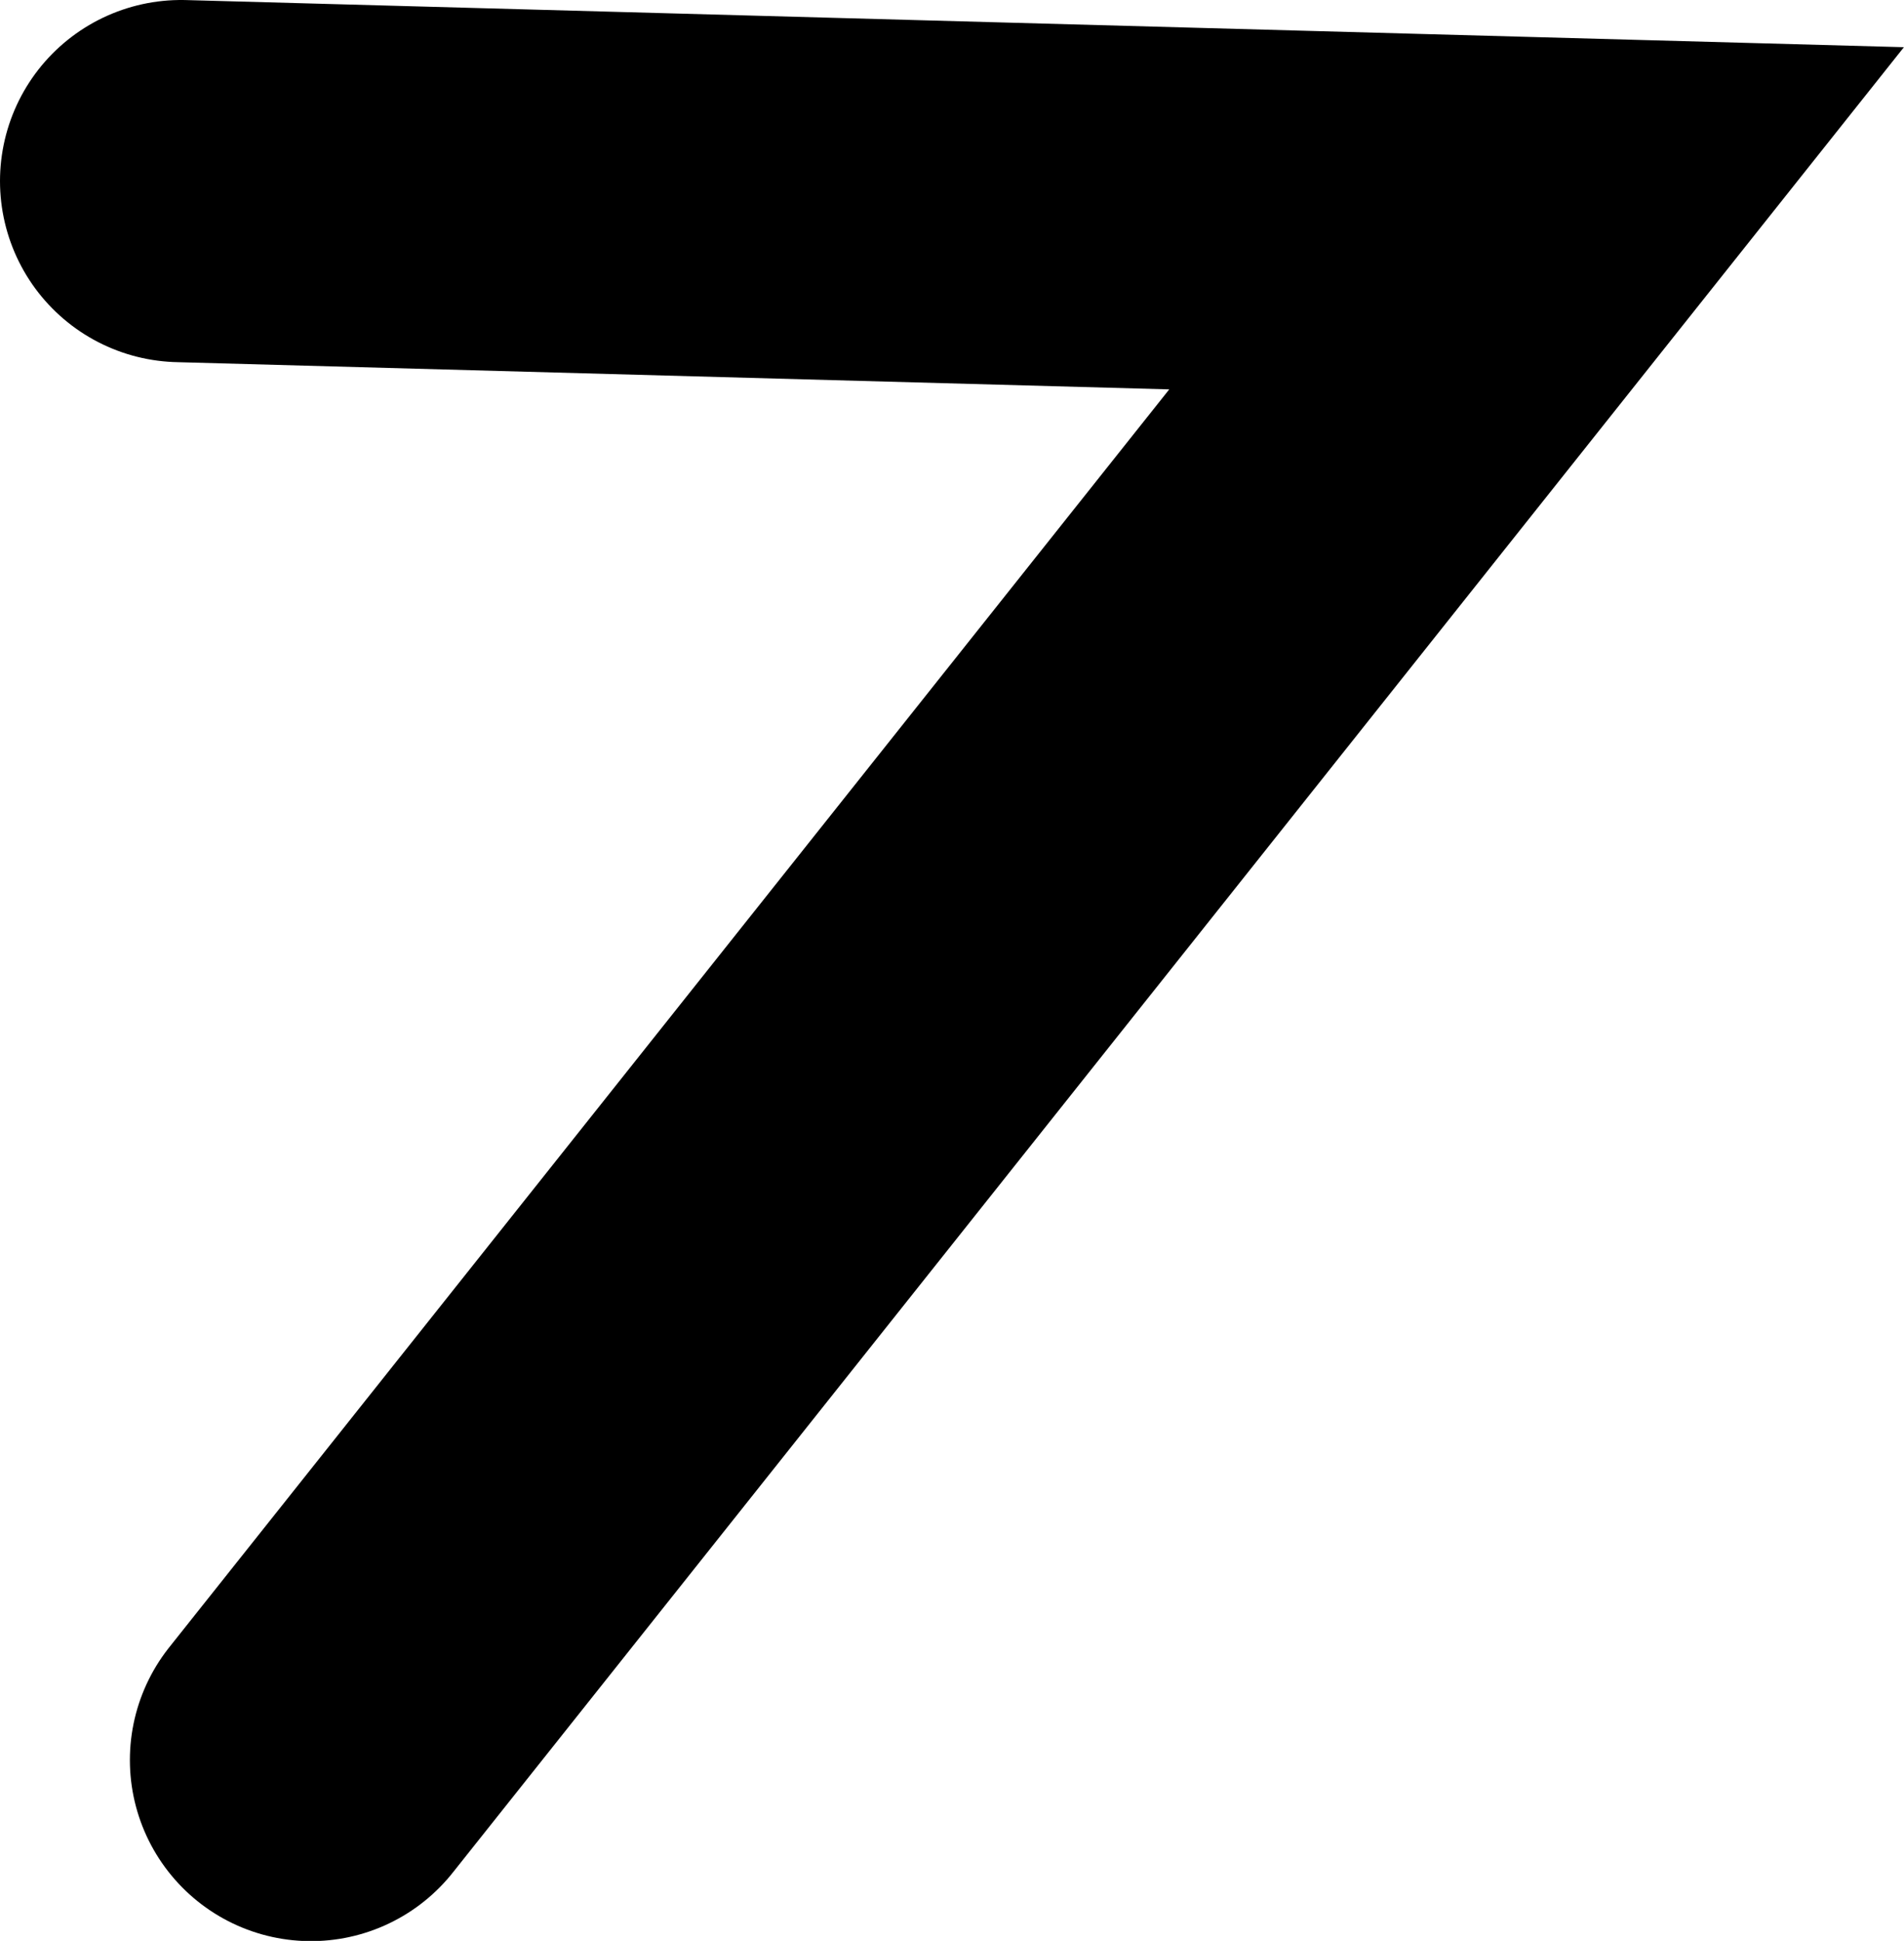 <svg version="1.1" xmlns="http://www.w3.org/2000/svg" xmlns:xlink="http://www.w3.org/1999/xlink" width="7.887" height="8.038"><g transform="translate(-236.854,-176.342)"><g data-paper-data="{&quot;isPaintingLayer&quot;:true}" fill="none" fill-rule="nonzero" stroke="#000000" stroke-width="1.5" stroke-linecap="round" stroke-linejoin="miter" stroke-miterlimit="10" stroke-dasharray="" stroke-dashoffset="0" font-family="none" font-weight="none" font-size="none" text-anchor="none" style="mix-blend-mode: normal"><path d="M237.604,177.092l5.615,0.154l-5.077,6.385" data-paper-data="{&quot;origPos&quot;:null}"/></g></g></svg>
